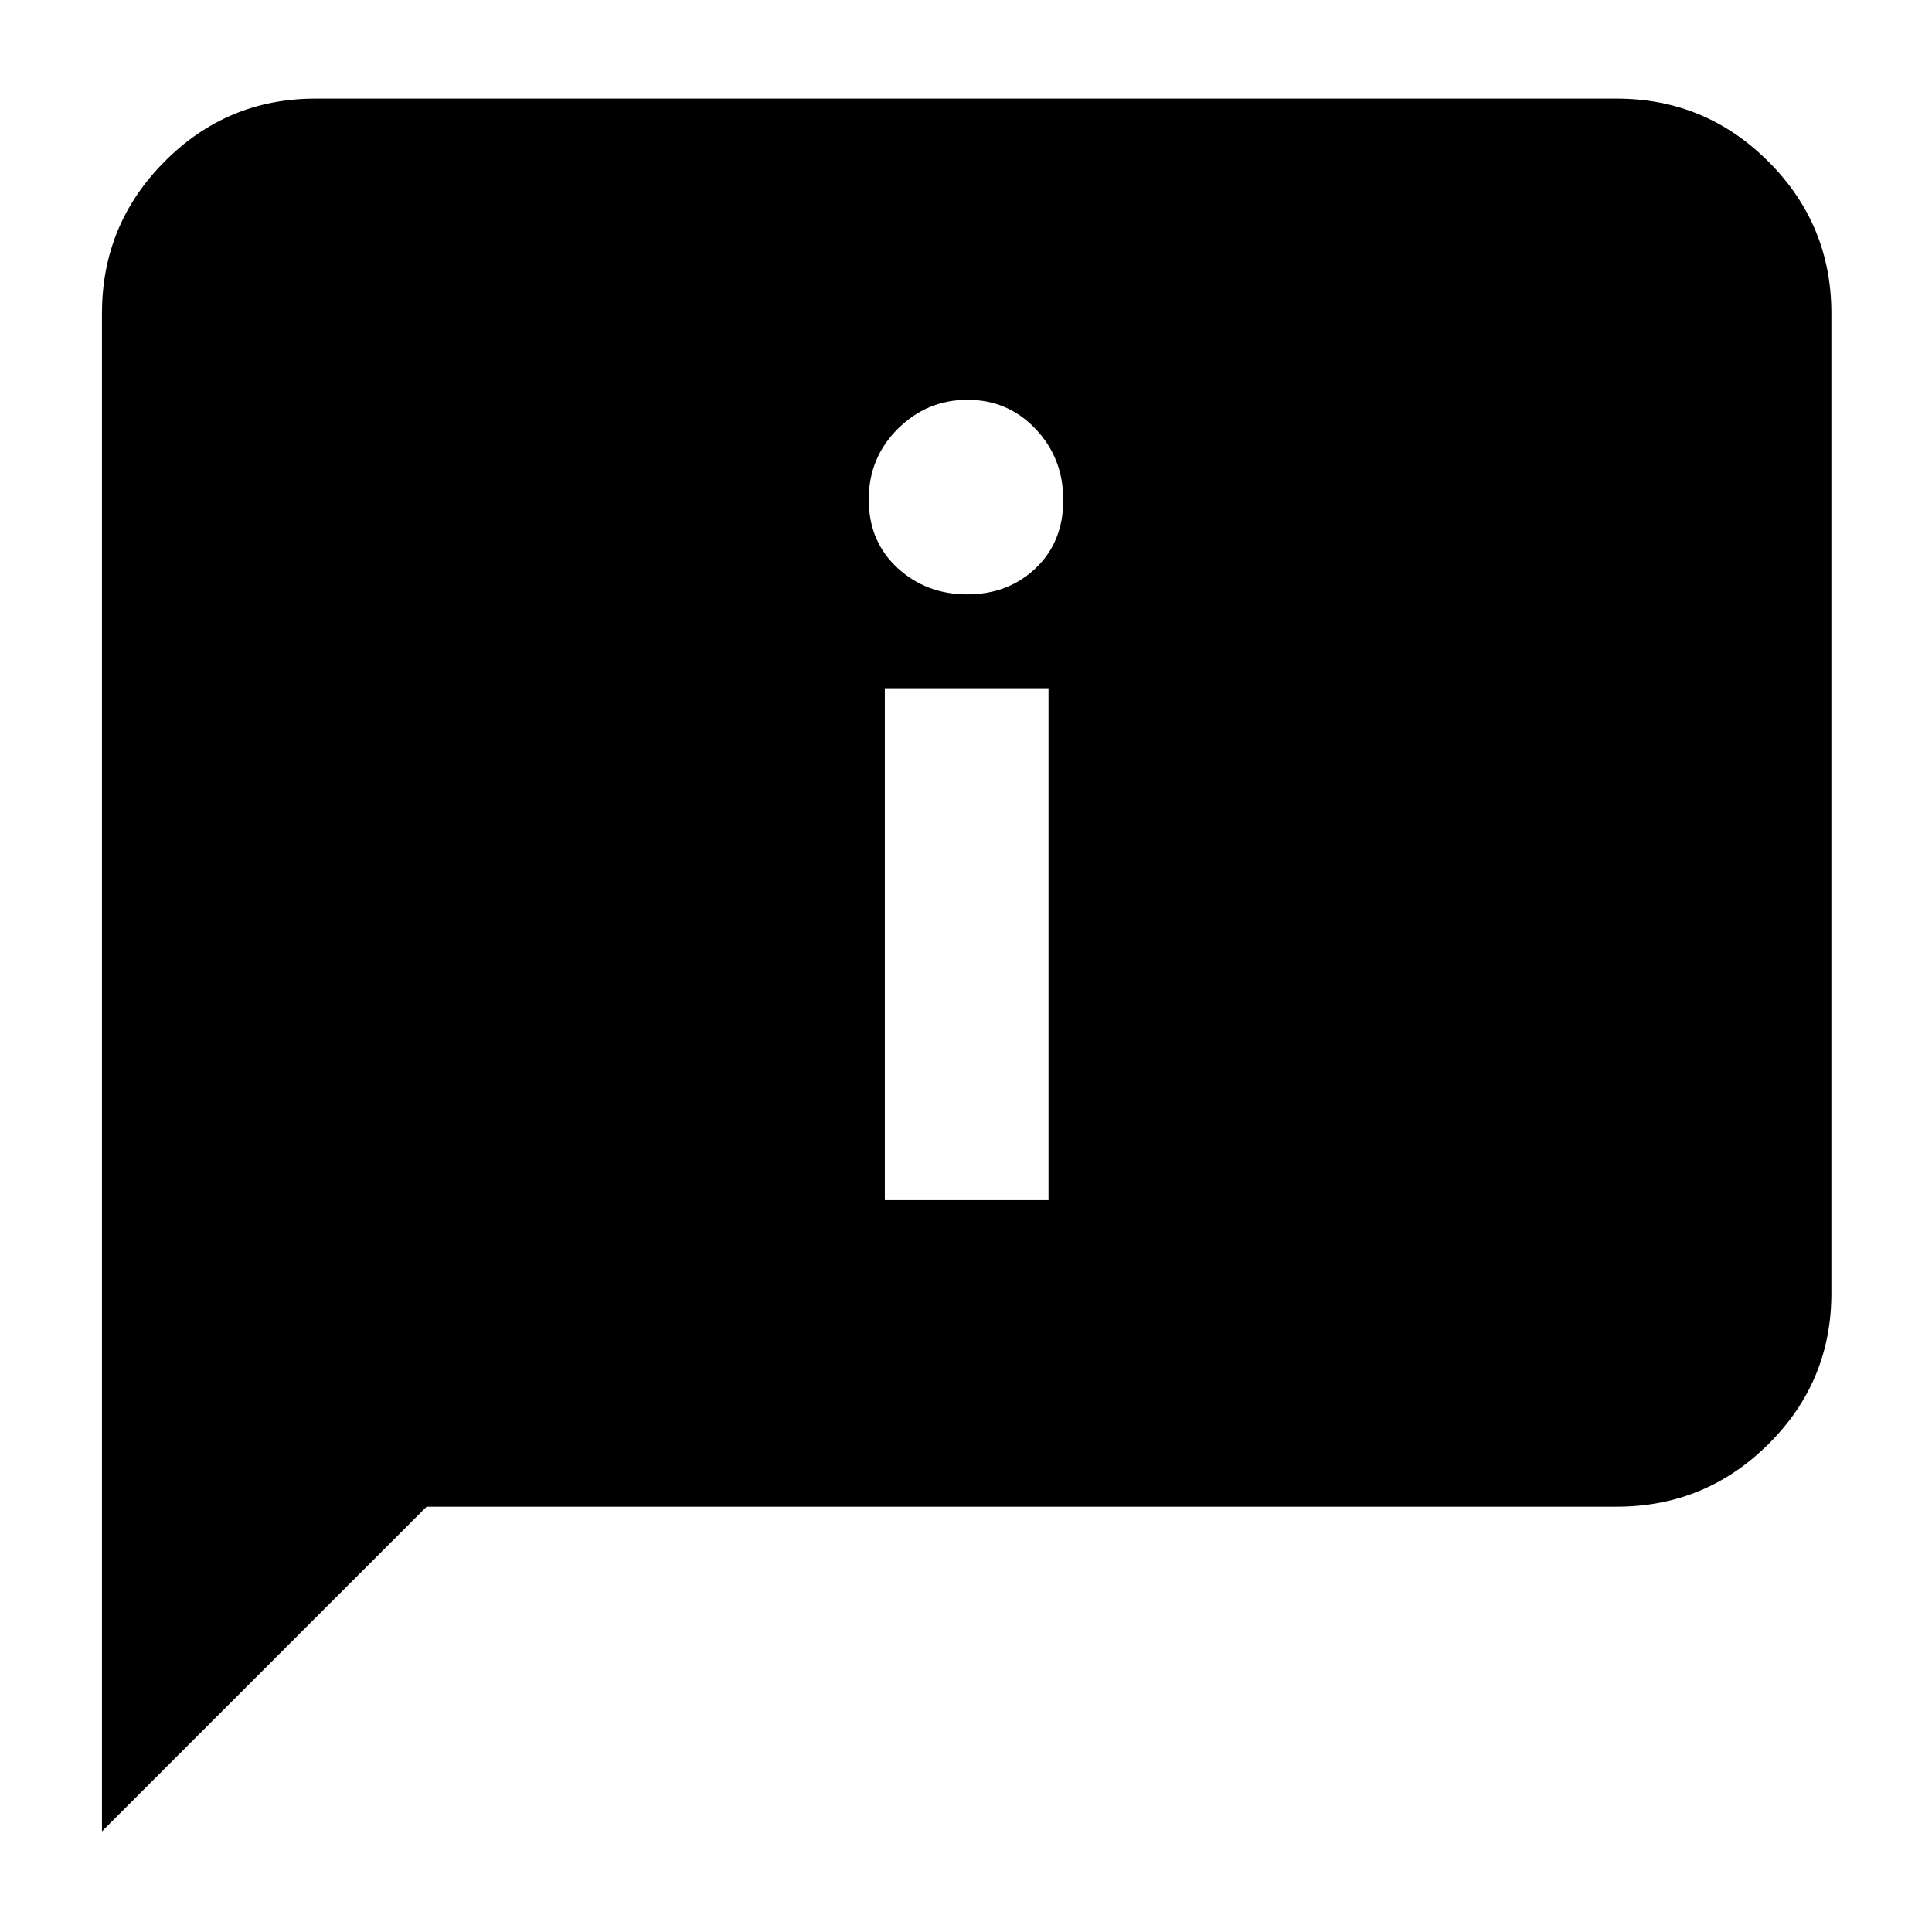 <svg xmlns="http://www.w3.org/2000/svg" height="40" viewBox="0 -960 960 960" width="40"><path d="M480.596-664.667q20.404 0 34.07-13.05 13.667-13.049 13.667-33.839 0-20.789-13.734-35.283t-33.839-14.494q-20.105 0-34.599 14.377-14.494 14.377-14.494 35.167 0 20.789 14.263 33.955 14.263 13.167 34.666 13.167Zm-40.929 301H521V-618h-81.333v254.333Zm-389 313.666v-754.333q0-44.099 31.087-75.382 31.088-31.283 74.912-31.283h646.668q44.099 0 75.382 31.283Q910-848.433 910-804.334v487.001q0 43.825-31.284 74.912-31.283 31.087-75.382 31.087H212L50.667-50.001Z"/></svg>
